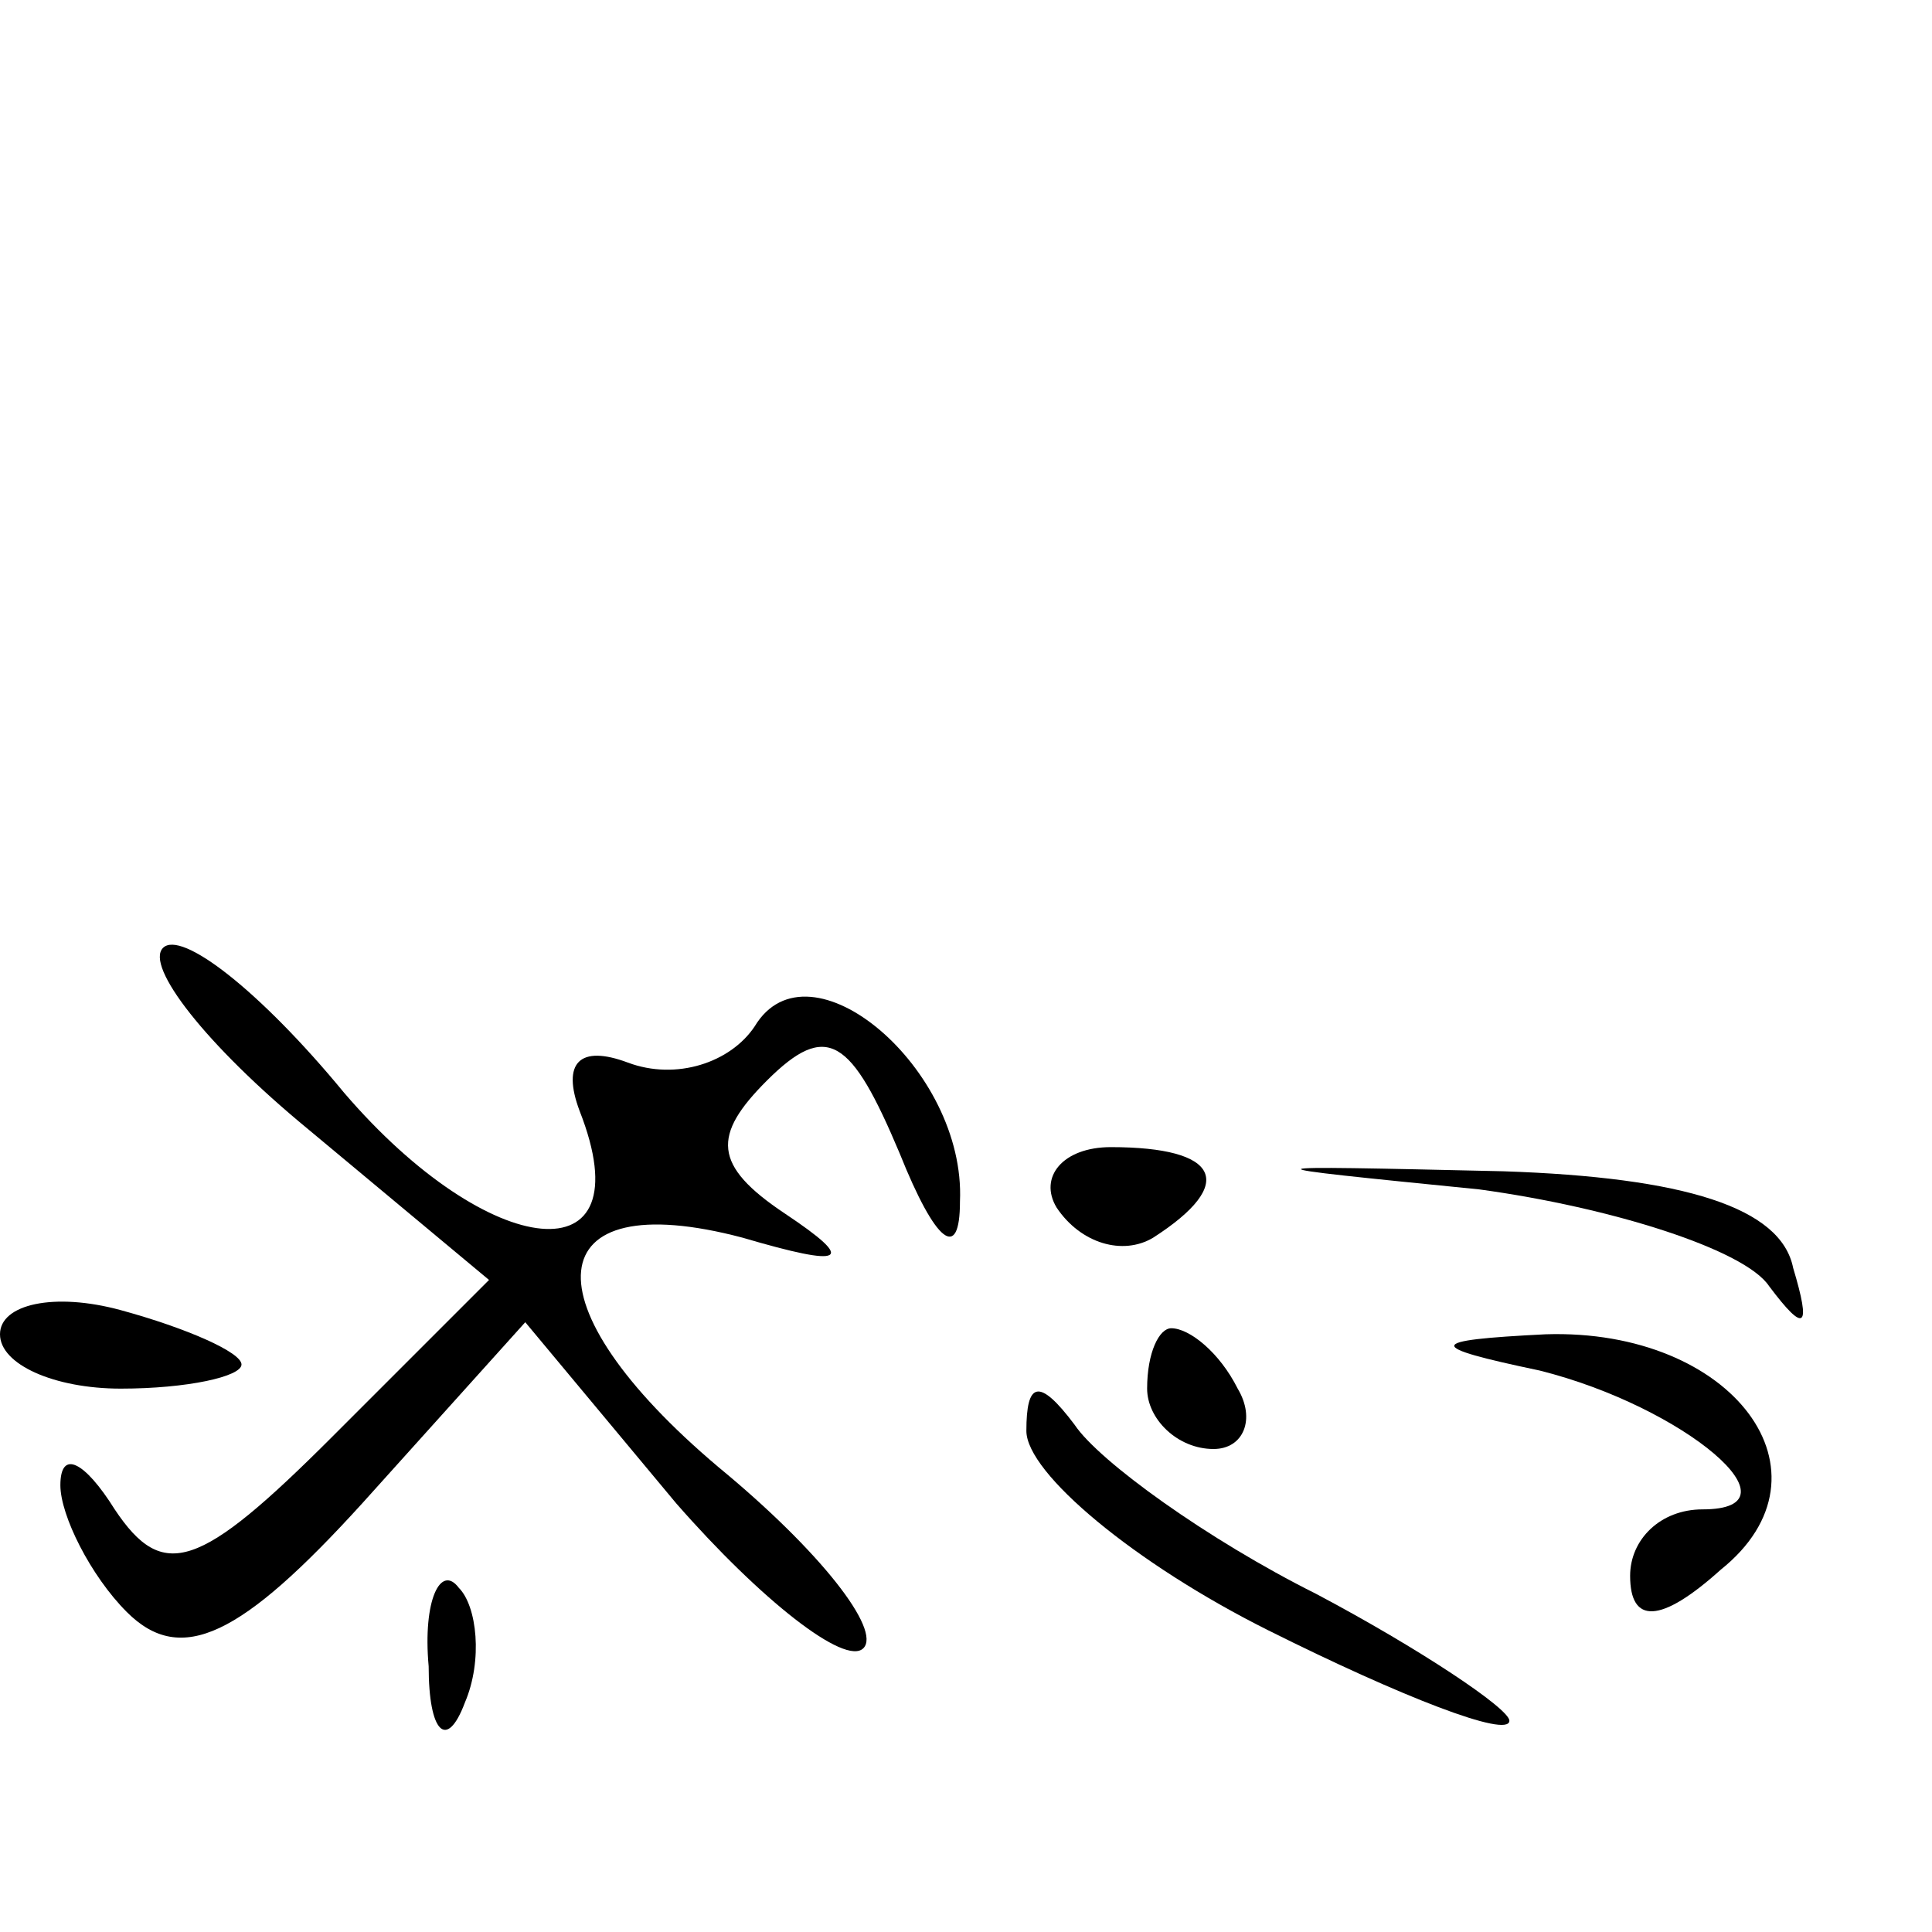<?xml version="1.0" standalone="no"?>
<!DOCTYPE svg PUBLIC "-//W3C//DTD SVG 20010904//EN"
 "http://www.w3.org/TR/2001/REC-SVG-20010904/DTD/svg10.dtd">
<svg version="1.0" xmlns="http://www.w3.org/2000/svg"
 width="32pt" height="32pt" viewBox="0 0 32 32"
 preserveAspectRatio="xMidYMid meet">

<g transform="translate(0,32) scale(0.1,-0.1)"
fill="#000000" stroke="none">
<path d="M27 163 c-3 -3 7 -16 24 -30 l30 -25 -26 -26 c-22 -22 -28 -24 -36
-12 -5 8 -9 10 -9 4 0 -5 5 -15 11 -21 9 -9 19 -4 39 18 l27 30 25 -30 c14
-16 28 -27 31 -24 3 3 -7 16 -24 30 -32 27 -30 47 4 38 17 -5 19 -4 7 4 -12 8
-12 13 -3 22 10 10 14 7 22 -12 6 -15 10 -18 10 -8 1 22 -25 44 -34 29 -4 -6
-13 -9 -21 -6 -8 3 -11 0 -8 -8 11 -28 -15 -25 -39 3 -14 17 -27 27 -30 24z"/>
<path d="M175 120 c4 -6 11 -8 16 -5 14 9 11 15 -7 15 -8 0 -12 -5 -9 -10z"/>
<path d="M245 123 c22 -3 44 -10 48 -16 6 -8 7 -7 4 3 -2 10 -18 15 -48 16
-44 1 -44 1 -4 -3z"/>
<path d="M0 99 c0 -5 9 -9 20 -9 11 0 20 2 20 4 0 2 -9 6 -20 9 -11 3 -20 1
-20 -4z"/>
<path d="M190 90 c0 -5 5 -10 11 -10 5 0 7 5 4 10 -3 6 -8 10 -11 10 -2 0 -4
-4 -4 -10z"/>
<path d="M255 93 c24 -6 44 -23 27 -23 -7 0 -12 -5 -12 -11 0 -8 5 -8 15 1 20
16 2 40 -29 39 -20 -1 -20 -2 -1 -6z"/>
<path d="M170 83 c0 -7 18 -22 40 -33 22 -11 40 -18 40 -15 0 2 -15 12 -32 21
-18 9 -36 22 -40 28 -6 8 -8 7 -8 -1z"/>
<path d="M71 44 c0 -11 3 -14 6 -6 3 7 2 16 -1 19 -3 4 -6 -2 -5 -13z"/>
</g>
</svg>
